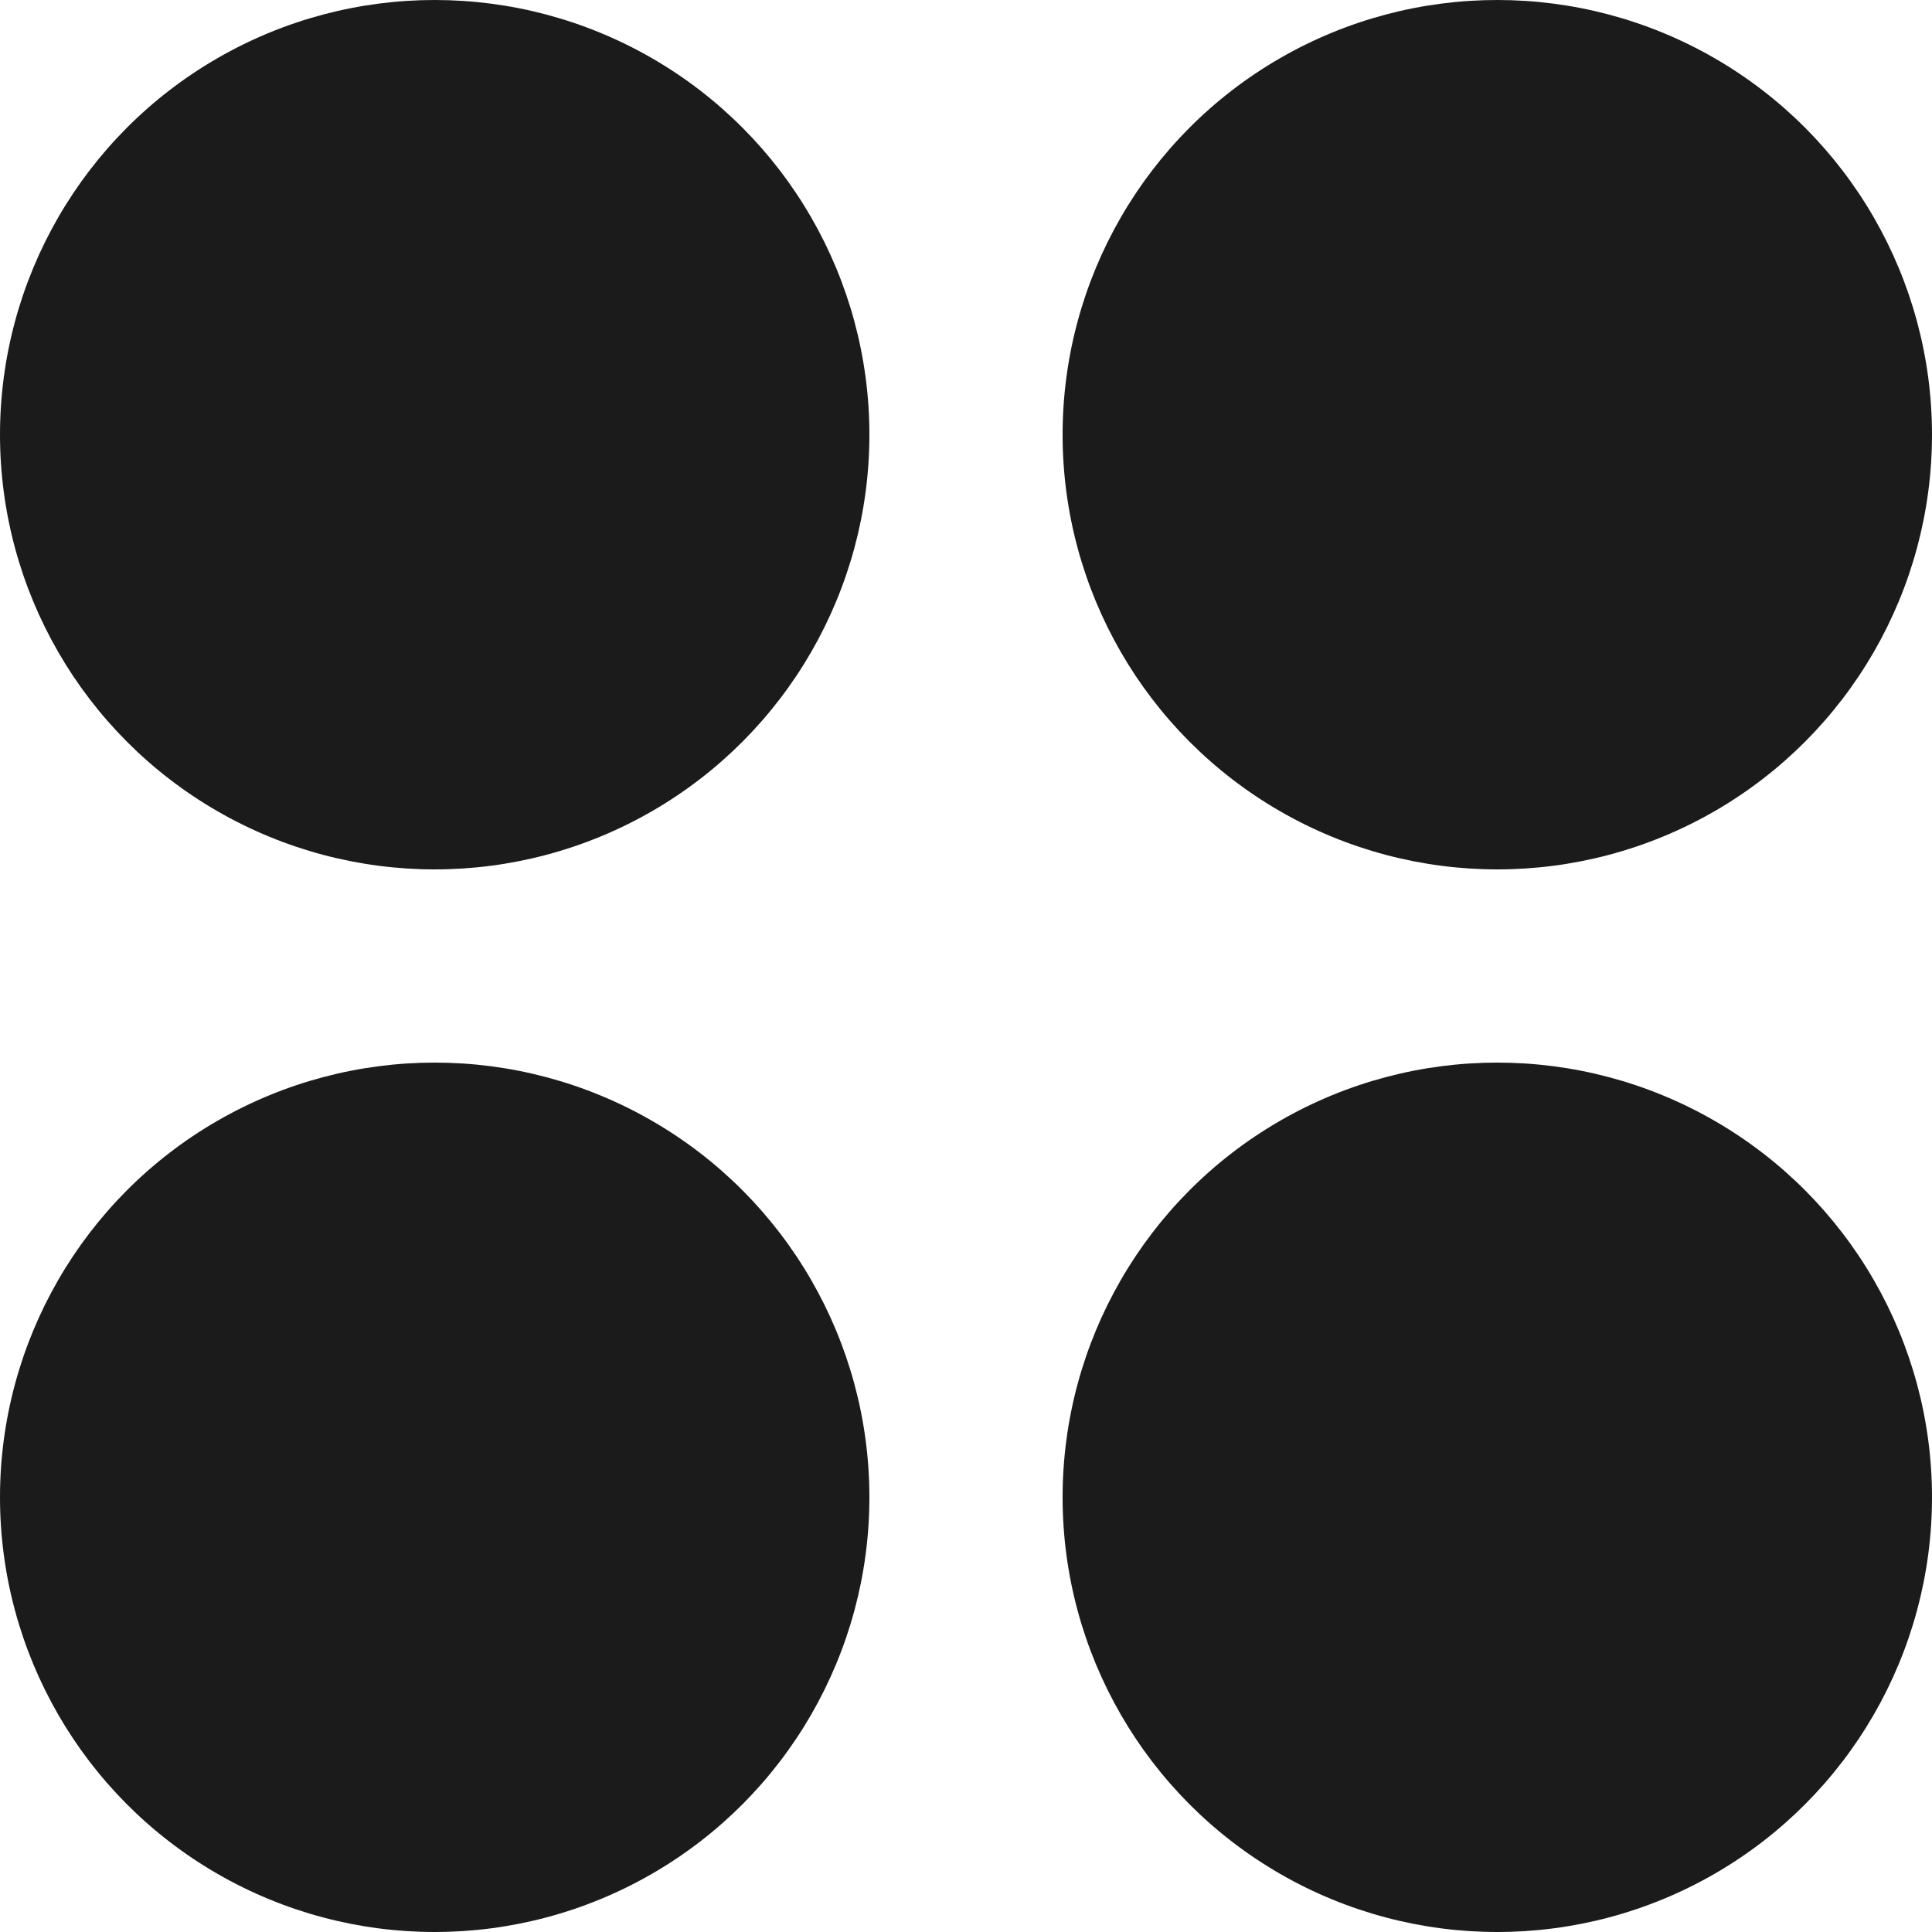 <?xml version="1.0" encoding="UTF-8"?>
<svg width="20px" height="20px" viewBox="0 0 20 20" version="1.1" xmlns="http://www.w3.org/2000/svg" xmlns:xlink="http://www.w3.org/1999/xlink">
    <!-- Generator: Sketch 54.1 (76490) - https://sketchapp.com -->
    <title>mosaic-circle-style</title>
    <desc>Created with Sketch.</desc>
    <g id="页面1" stroke="none" stroke-width="1" fill="none" fill-rule="evenodd">
        <g id="Circle_Normal" transform="translate(-15, -15)" fill="#1B1B1B" fill-rule="nonzero">
            <g id="mosaic-circle-style" transform="translate(15, 15)">
                <circle id="Oval" cx="4.5" cy="4.5" r="4.5"></circle>
                <circle id="Oval" cx="15.5" cy="4.5" r="4.5"></circle>
                <circle id="Oval" cx="4.5" cy="15.5" r="4.5"></circle>
                <circle id="Oval" cx="15.5" cy="15.5" r="4.5"></circle>
            </g>
        </g>
    </g>
</svg>